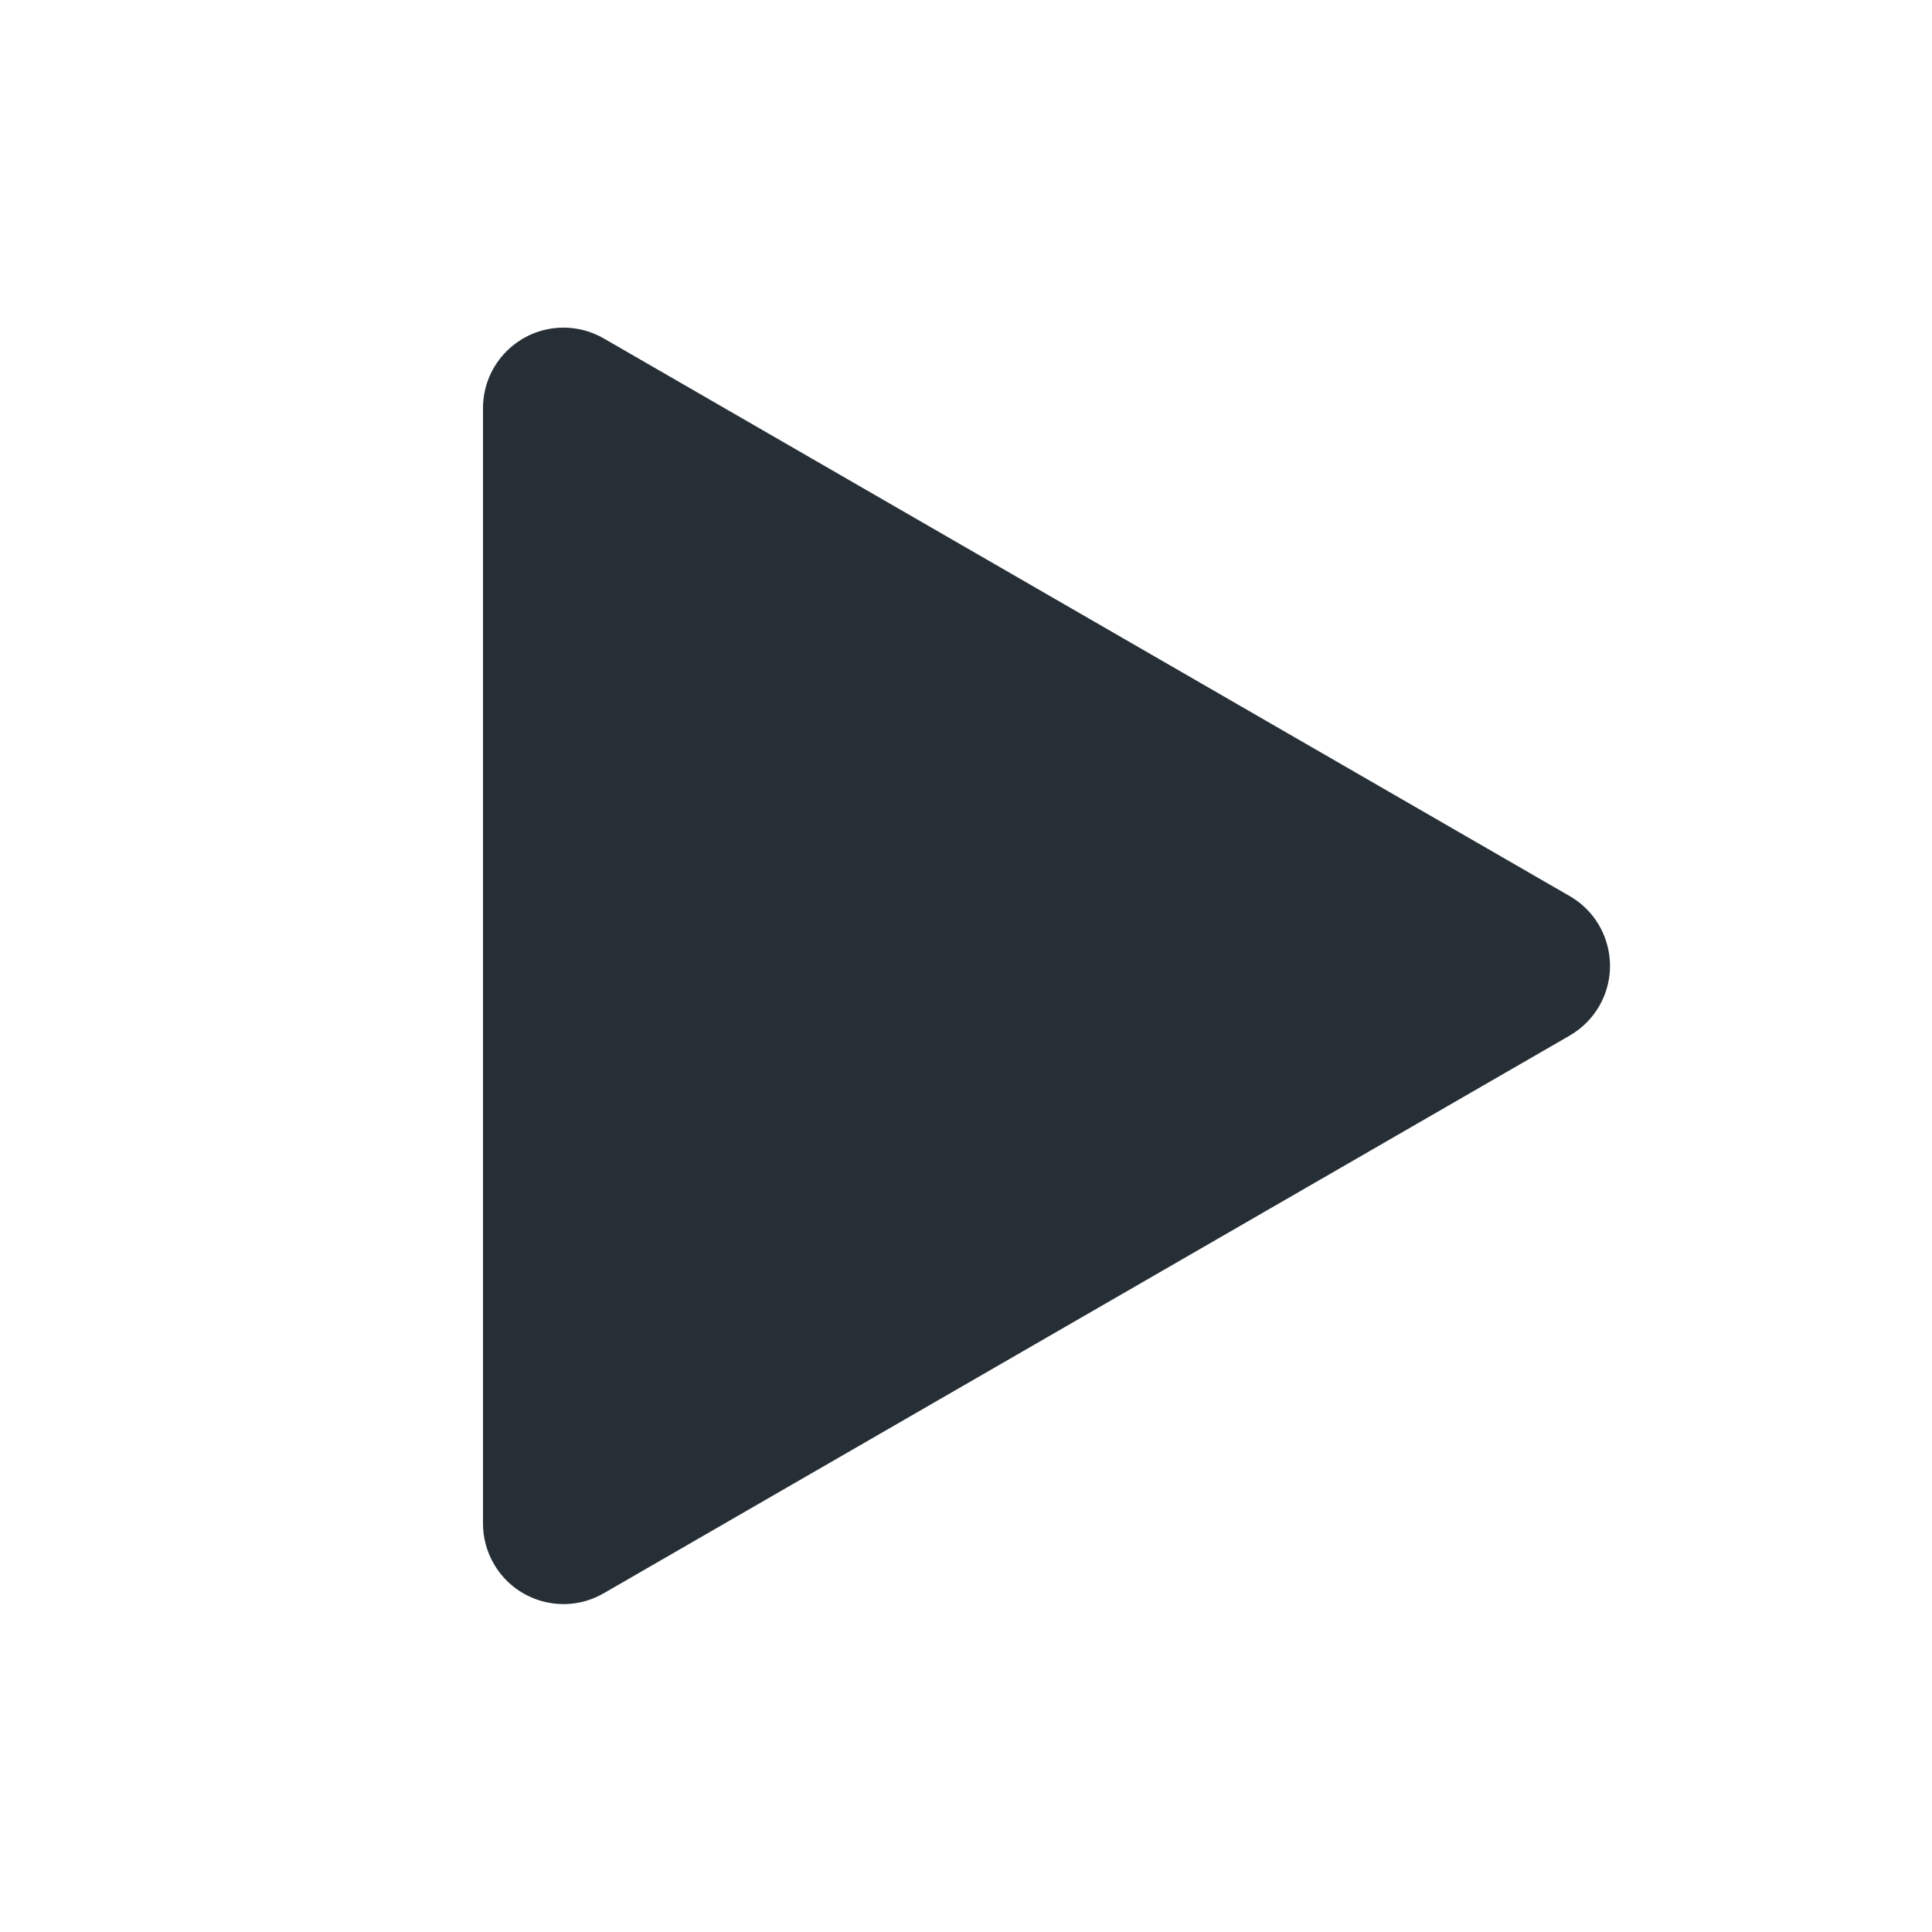 <?xml version="1.0" encoding="UTF-8"?>
<svg width="24px" height="24px" viewBox="0 0 24 24" version="1.1" xmlns="http://www.w3.org/2000/svg" xmlns:xlink="http://www.w3.org/1999/xlink">
    <!-- Generator: Sketch 52.6 (67491) - http://www.bohemiancoding.com/sketch -->
    <title>icon-event-play-24</title>
    <desc>Created with Sketch.</desc>
    <g id="Icon" stroke="none" stroke-width="1" fill="none" fill-rule="evenodd">
        <g id="Index" transform="translate(-480, -521)" fill="#262F36">
            <path d="M499.5,533.864 L487.5,540.792 C487.022,541.069 486.41,540.905 486.134,540.426 C486.046,540.274 486,540.102 486,539.926 L486,526.07 C486,525.518 486.448,525.07 487,525.07 C487.176,525.07 487.348,525.116 487.5,525.204 L499.5,532.132 C499.978,532.408 500.142,533.02 499.866,533.498 C499.778,533.65 499.652,533.776 499.5,533.864 Z" id="foreshape"></path>
        </g>
    </g>
</svg>